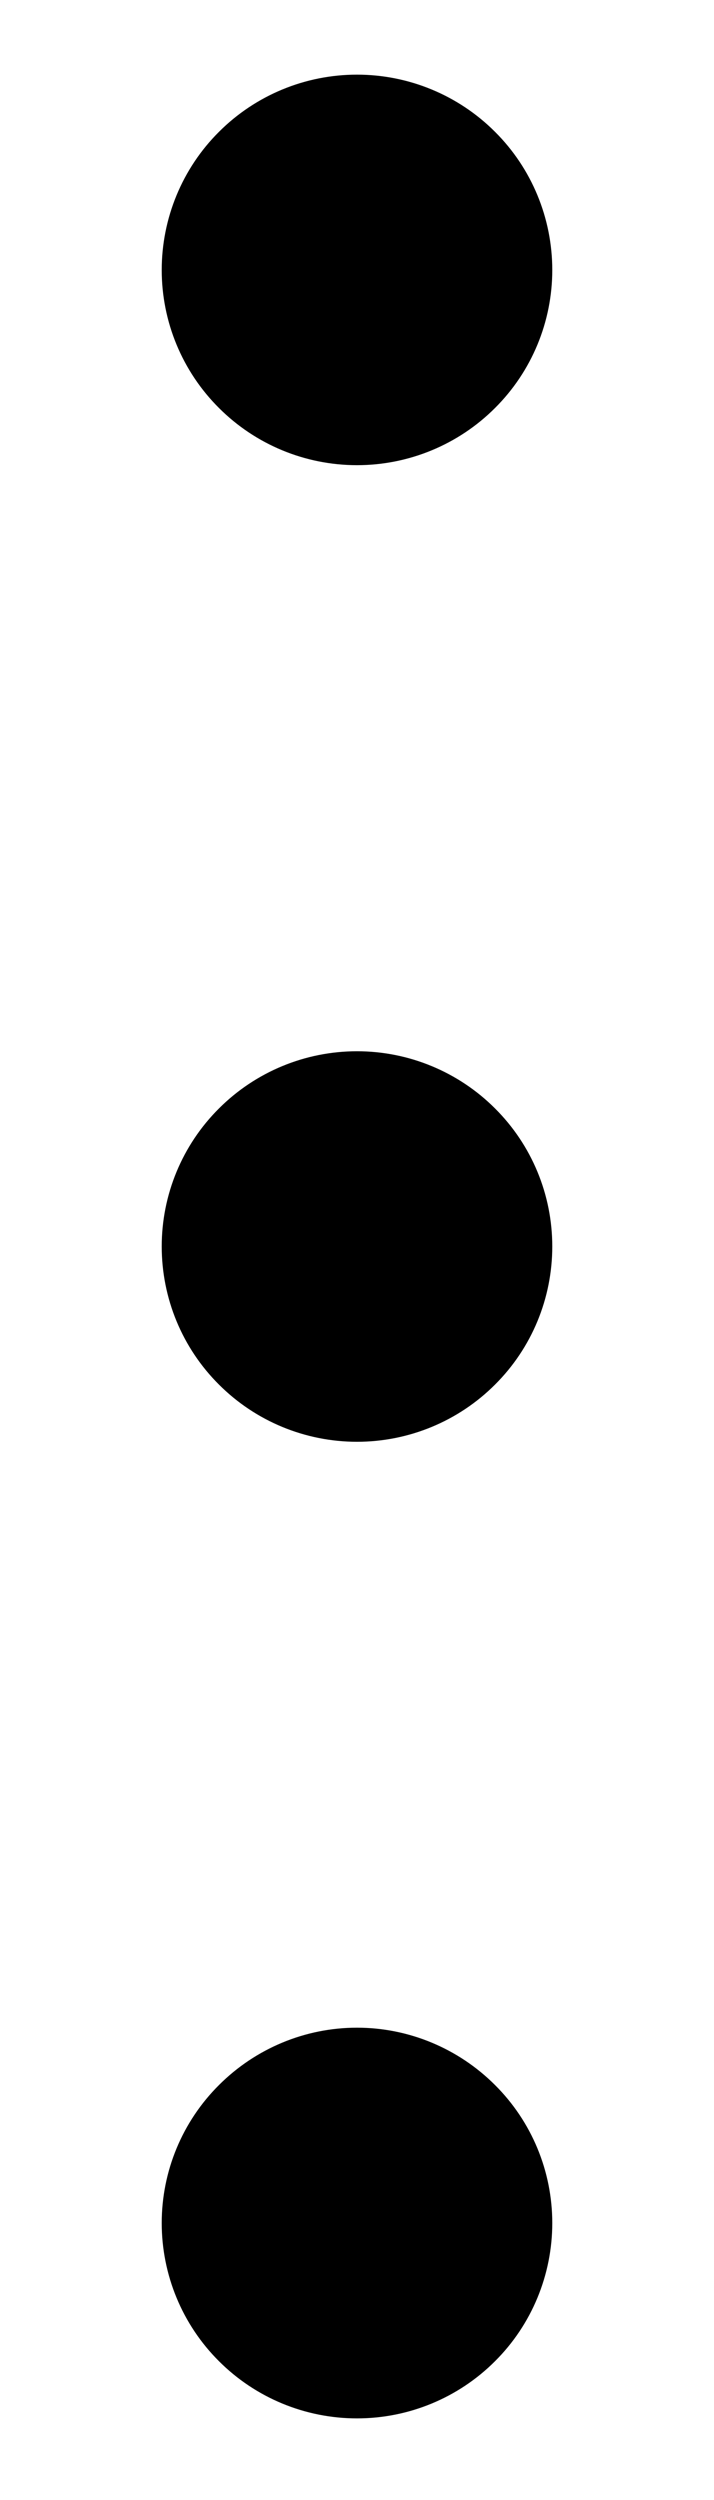 <svg width="4" height="14" viewBox="0 0 4 14" fill="none" xmlns="http://www.w3.org/2000/svg">
<path d="M0.906 1.512C0.906 1.802 1.021 2.08 1.227 2.285C1.432 2.49 1.71 2.605 2 2.605C2.29 2.605 2.568 2.49 2.773 2.285C2.979 2.08 3.094 1.802 3.094 1.512C3.094 1.222 2.979 0.943 2.773 0.738C2.568 0.533 2.29 0.418 2 0.418C1.71 0.418 1.432 0.533 1.227 0.738C1.021 0.943 0.906 1.222 0.906 1.512ZM0.906 6.98C0.906 7.271 1.021 7.549 1.227 7.754C1.432 7.959 1.71 8.074 2 8.074C2.29 8.074 2.568 7.959 2.773 7.754C2.979 7.549 3.094 7.271 3.094 6.98C3.094 6.69 2.979 6.412 2.773 6.207C2.568 6.002 2.29 5.887 2 5.887C1.71 5.887 1.432 6.002 1.227 6.207C1.021 6.412 0.906 6.69 0.906 6.98ZM0.906 12.449C0.906 12.739 1.021 13.018 1.227 13.223C1.432 13.428 1.71 13.543 2 13.543C2.29 13.543 2.568 13.428 2.773 13.223C2.979 13.018 3.094 12.739 3.094 12.449C3.094 12.159 2.979 11.881 2.773 11.676C2.568 11.471 2.29 11.355 2 11.355C1.71 11.355 1.432 11.471 1.227 11.676C1.021 11.881 0.906 12.159 0.906 12.449Z" fill="black"/>
</svg>
